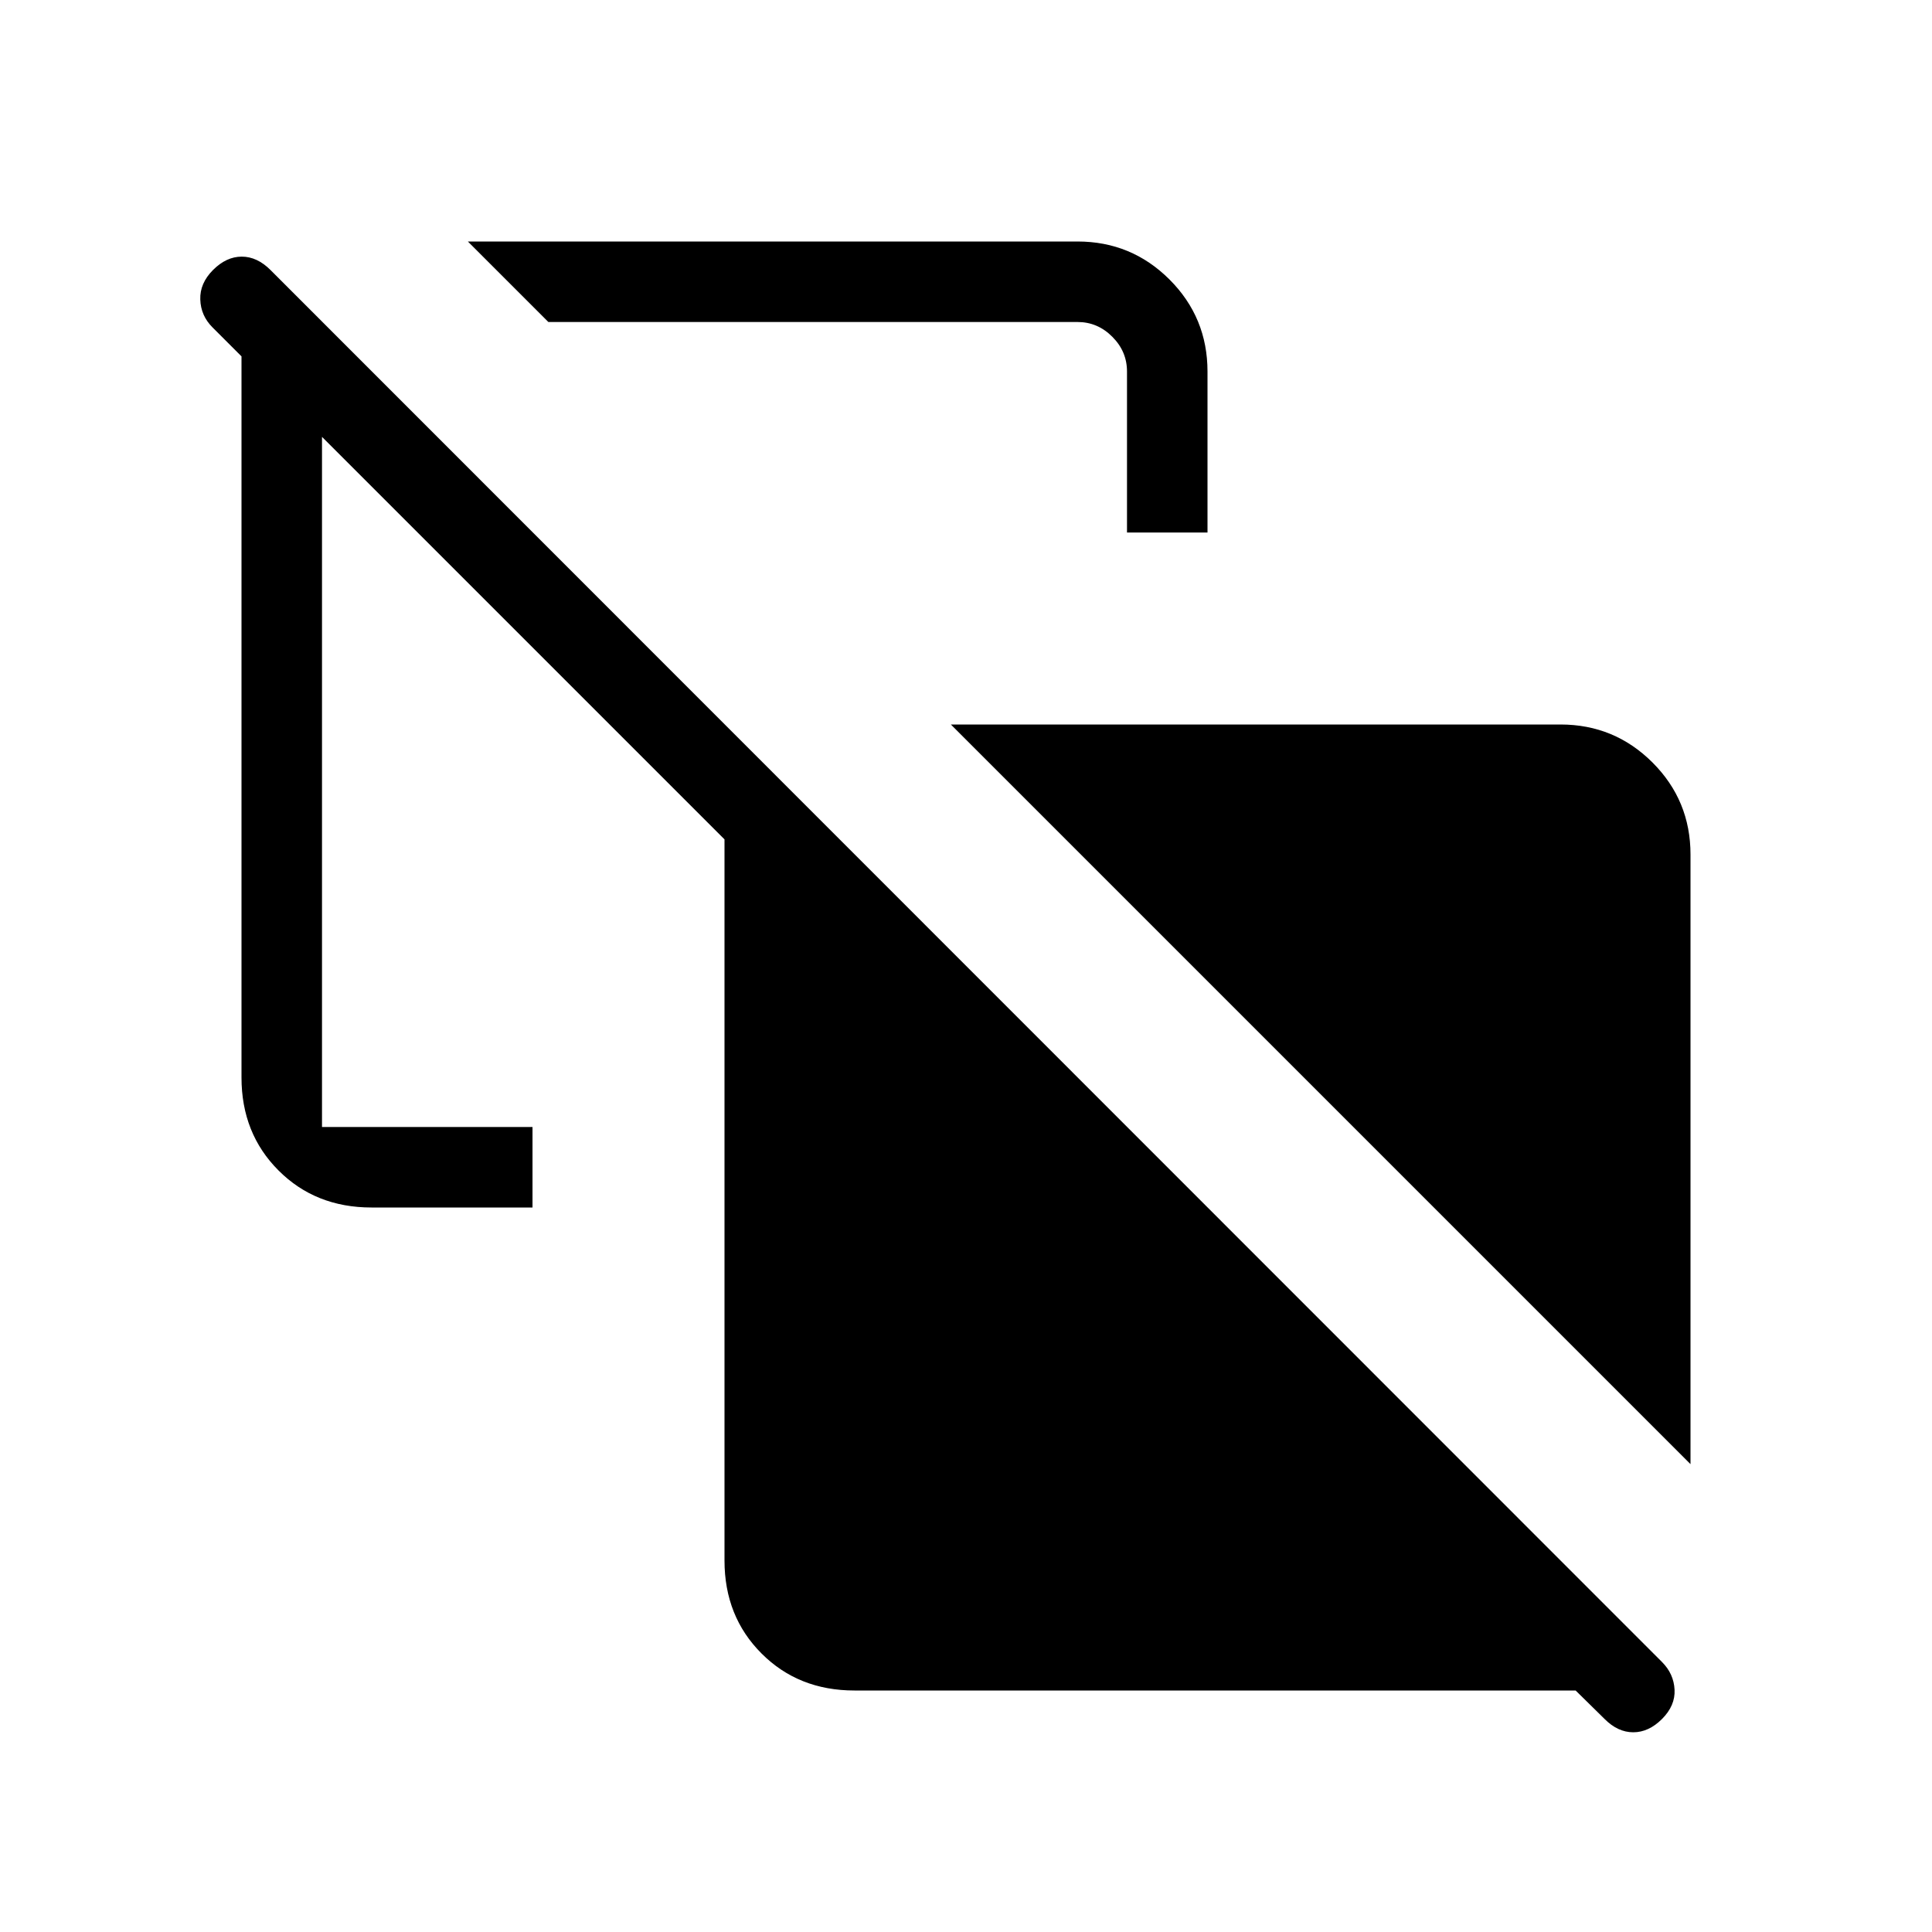 <svg xmlns="http://www.w3.org/2000/svg" width="1em" height="1em" viewBox="0 0 24 24"><path fill="currentColor" d="M21 18.188L11.812 9h7.573q.67 0 1.143.472q.472.472.472 1.143zM6.812 4l-1-1h7.573q.67 0 1.143.472q.472.472.472 1.143v2h-1v-2q0-.25-.183-.432Q13.635 4 13.385 4zm3.803 17q-.696 0-1.155-.46Q9 20.08 9 19.385v-8.958l-5-5V14h2.615v1h-2q-.696 0-1.155-.46Q3 14.08 3 13.385V4.427l-.36-.36q-.146-.146-.152-.347q-.007-.2.158-.366q.166-.166.357-.166t.357.166l17.286 17.292q.146.146.156.344q.01.198-.156.364q-.165.165-.357.165t-.356-.165l-.36-.354z"/></svg>